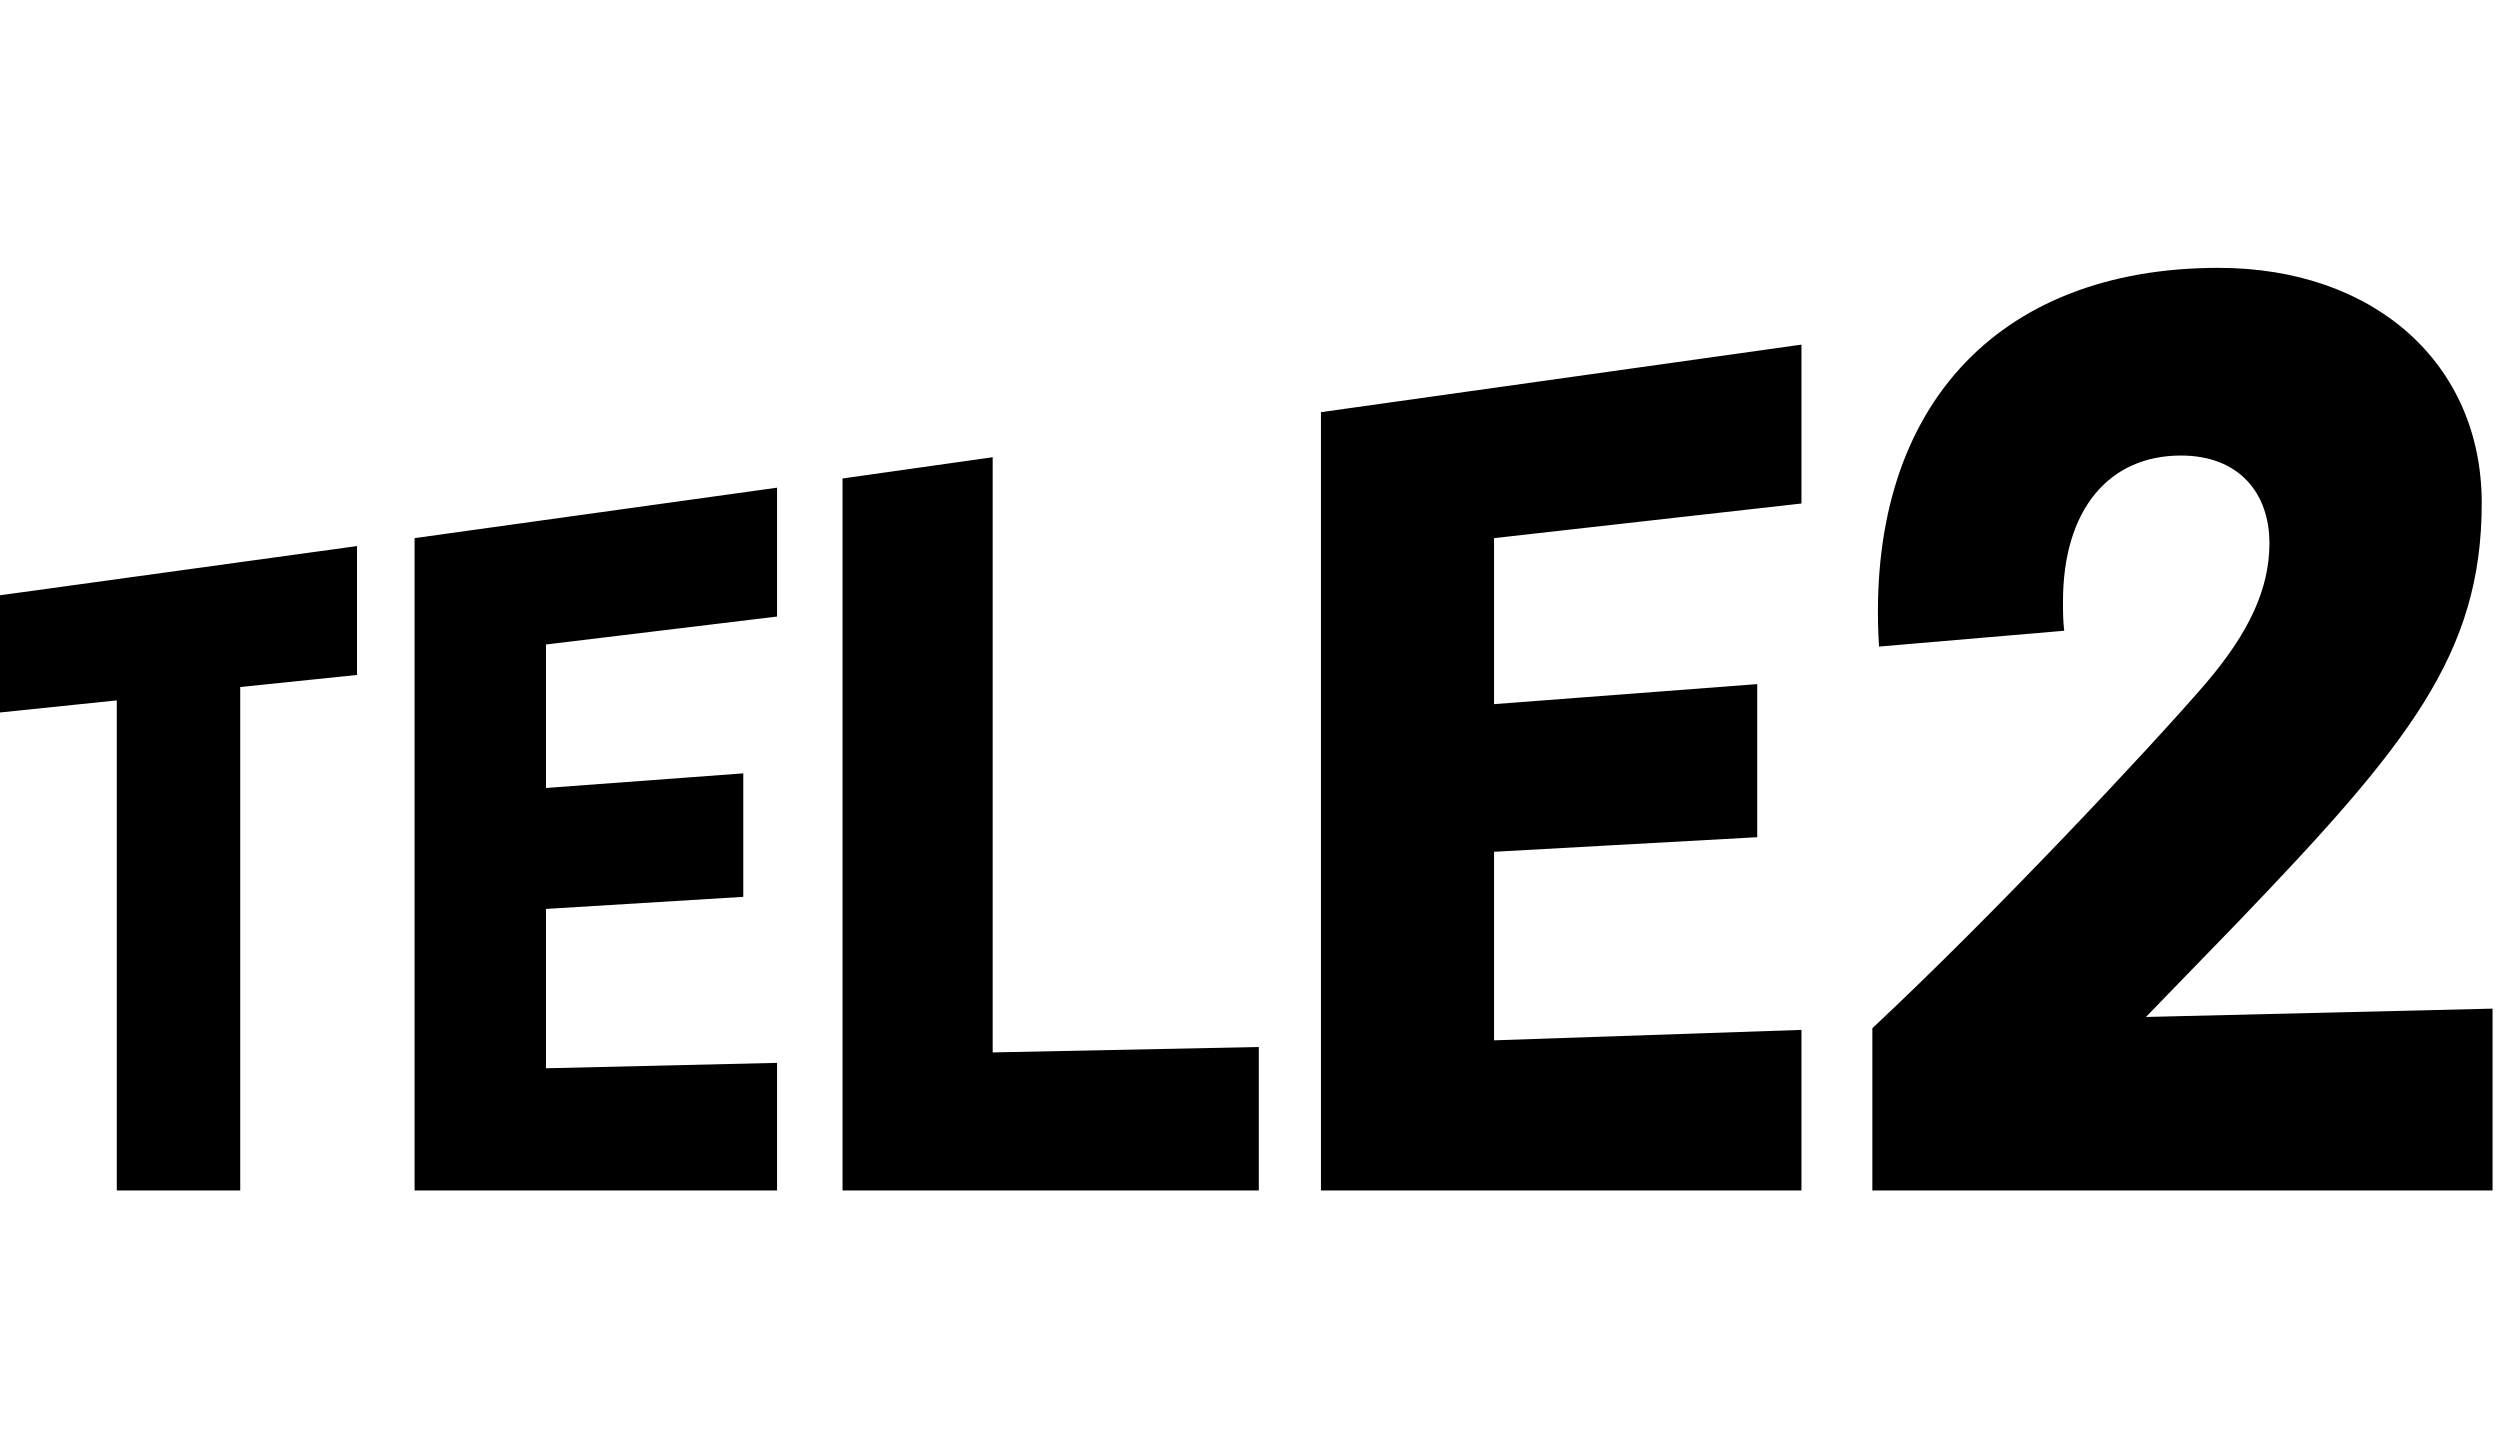 <svg width="84" height="48" viewBox="0 0 84 48" fill="none" xmlns="http://www.w3.org/2000/svg">
<rect width="84" height="48" fill="white"/>
<path d="M83.75 33.89V40H62.911V34.548C67.017 30.708 72.203 25.173 74.094 22.986C75.58 21.249 76.253 19.777 76.253 18.25C76.253 16.554 75.216 15.306 73.282 15.306C70.843 15.306 69.316 17.142 69.316 20.212C69.316 20.52 69.316 20.884 69.358 21.193L63.135 21.725C62.645 13.779 67.059 9 74.543 9C79.77 9 83.386 12.209 83.386 16.904C83.386 21.991 80.906 25.032 75.174 31.003L72.104 34.17L83.75 33.89ZM44.384 13.849L60.529 11.579V16.918L50.2 18.081V23.659L59.043 22.986V28.13L50.2 28.62V34.955L60.529 34.604V40H44.384V13.849ZM33.368 35.361L42.296 35.179V40H28.309V16.077L33.354 15.363V35.361H33.368ZM13.93 18.081L26.109 16.386V20.716L18.345 21.655V26.476L24.974 25.985V30.134L18.345 30.54V35.894L26.109 35.712V40H13.93V18.081ZM0 20.001L11.996 18.348V22.678L8.072 23.084V40H3.924V23.533L0 23.939V20.001Z" fill="black"/>
</svg>
